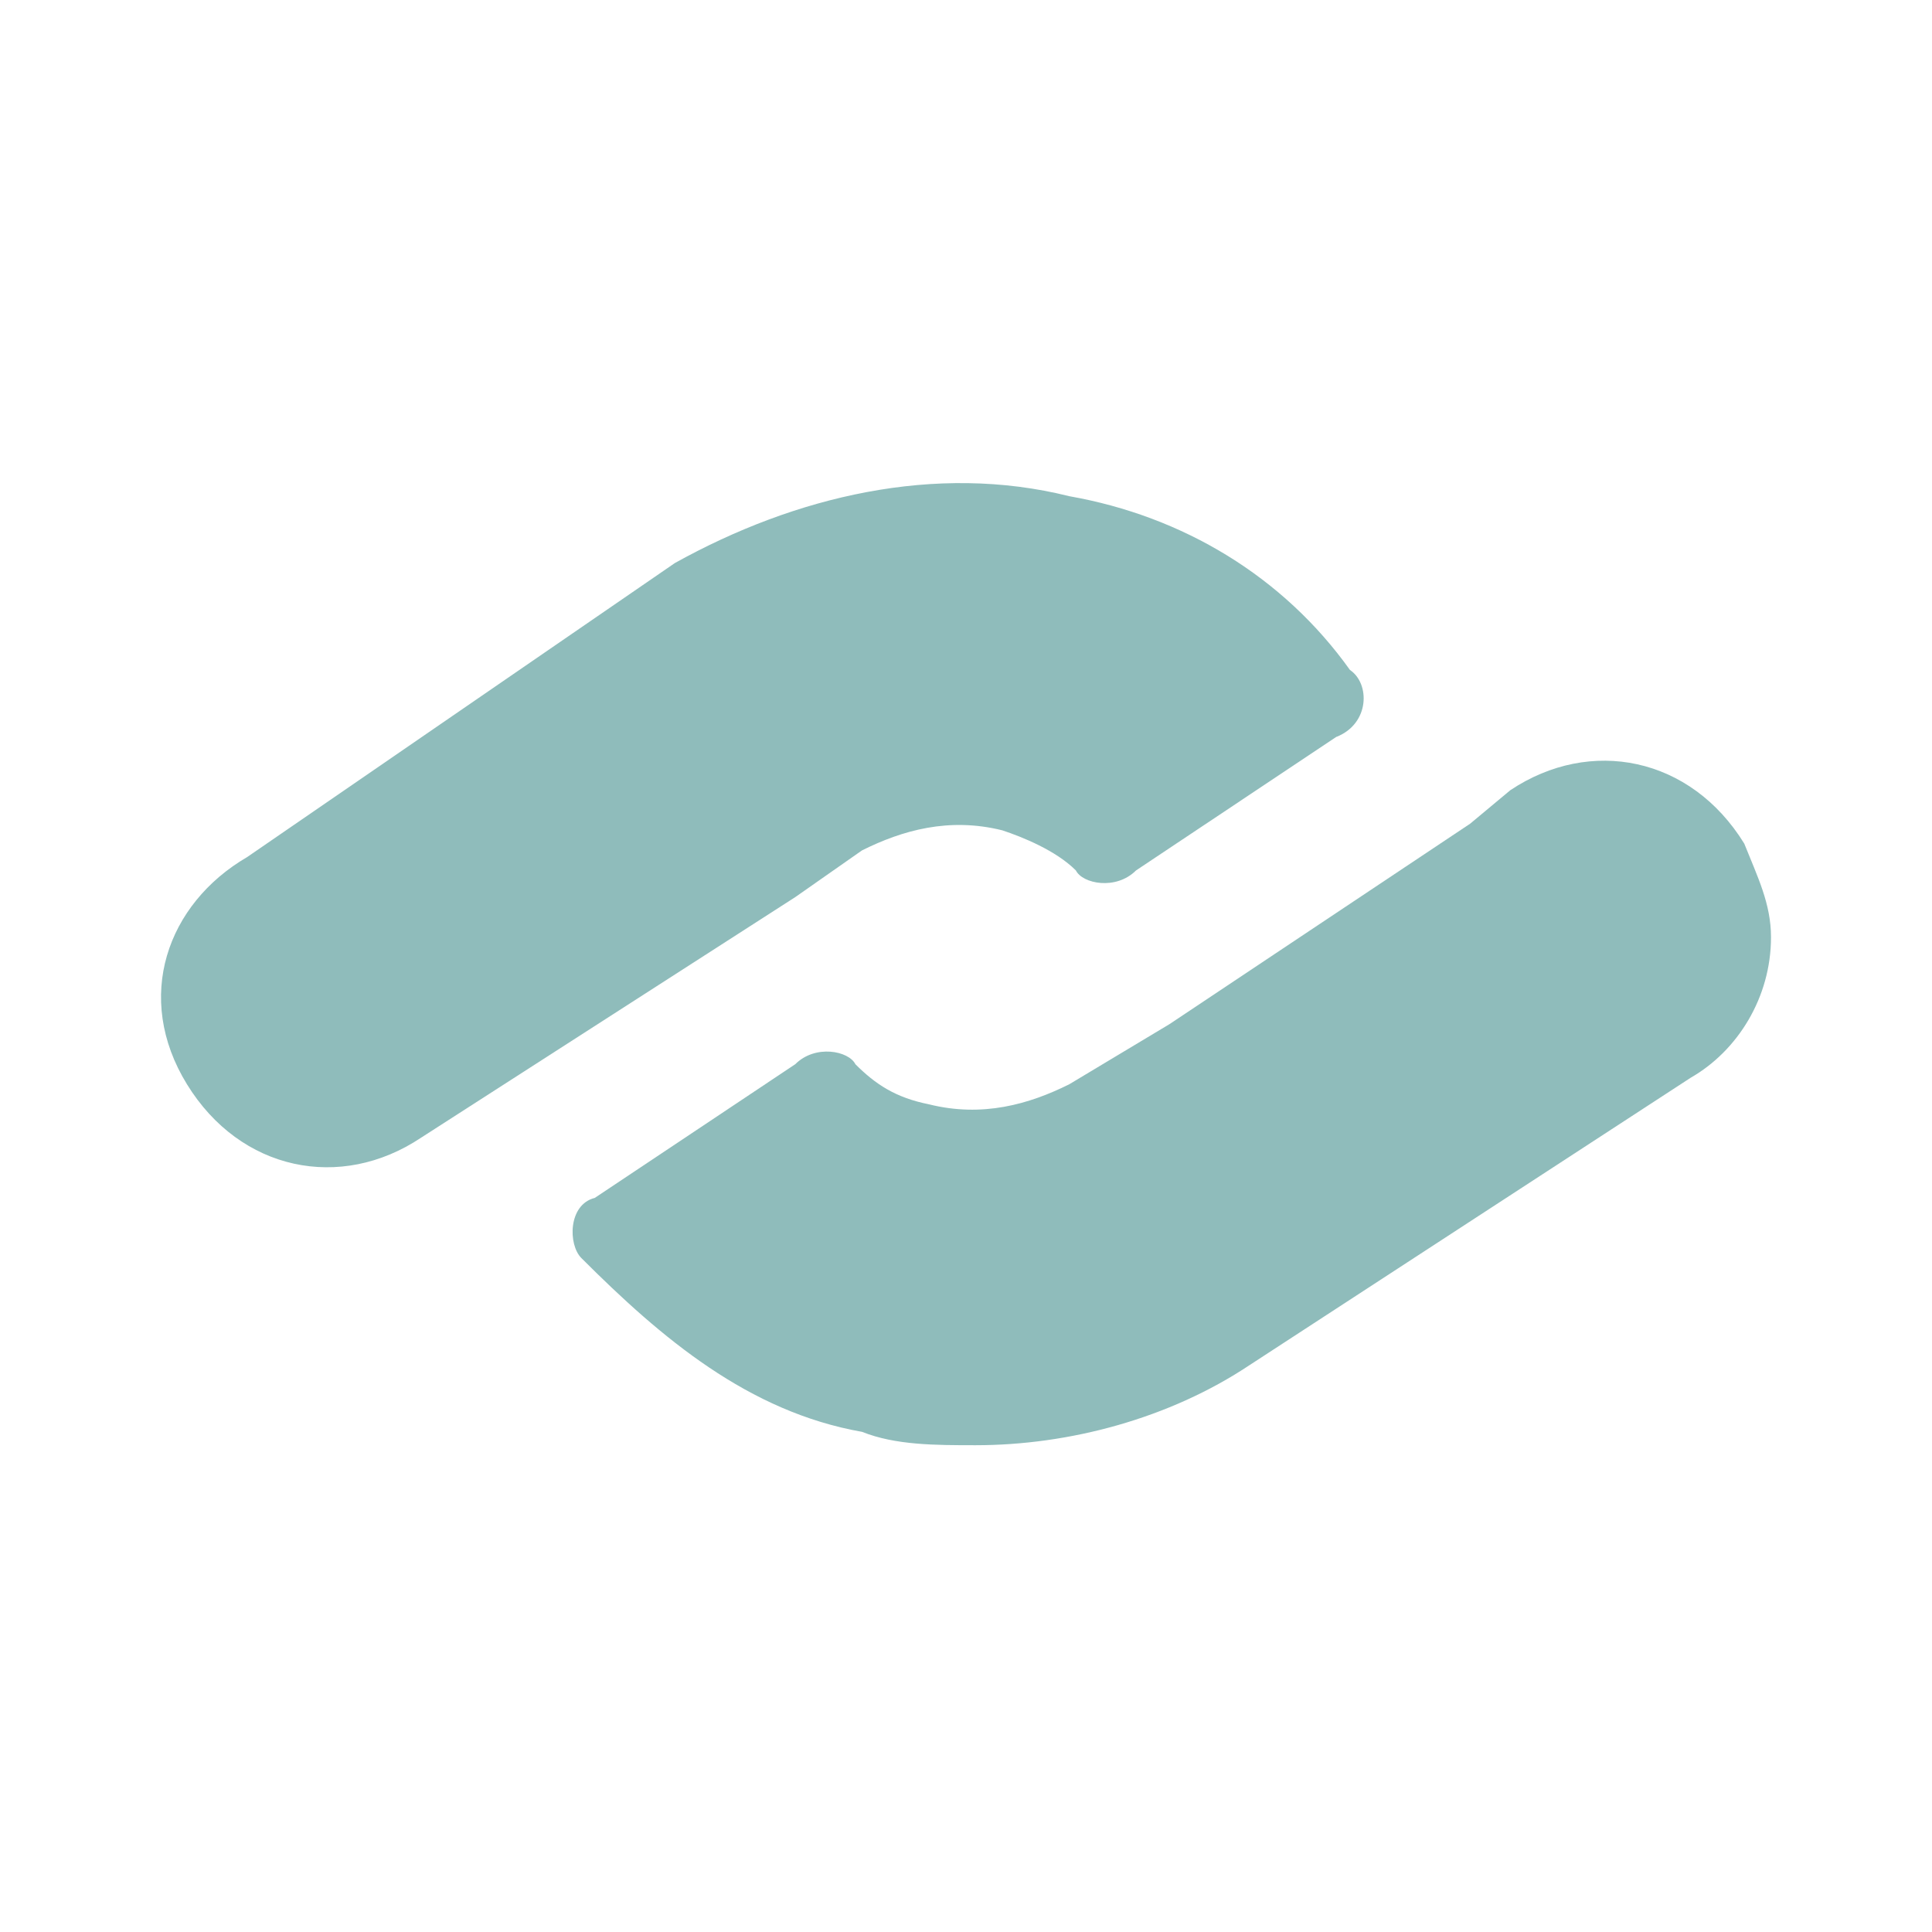 <svg xmlns="http://www.w3.org/2000/svg" height="24" viewBox="0 0 24 24" width="24">
  <g fill="#8fbcbb">
    <path d="m16.603 9.152-2.491 1.661c-.249.249-.664.166-.747 0-.249-.249-.664-.415-.913-.498-.664-.166-1.245 0-1.744.249l-.83.581-4.649 2.989c-.996.664-2.242.415-2.906-.664-.664-1.079-.249-2.242.747-2.823l5.314-3.653c1.494-.83 3.238-1.245 4.899-.83 1.411.249 2.657.996 3.487 2.159.249.166.249.664-.166.83z" />
    <path d="m22 11.643c0 .747-.415 1.411-.996 1.744l-5.48 3.57c-.996.664-2.242.996-3.404.996-.498 0-.996 0-1.411-.166-1.411-.249-2.491-1.162-3.487-2.159-.166-.166-.166-.664.166-.747l2.491-1.661c.249-.249.664-.166.747 0 .249.249.498.415.913.498.664.166 1.245 0 1.744-.249l1.245-.747 3.736-2.491.498-.415c.996-.664 2.242-.415 2.906.664.166.415.332.747.332 1.162z" />
  </g>
</svg>

